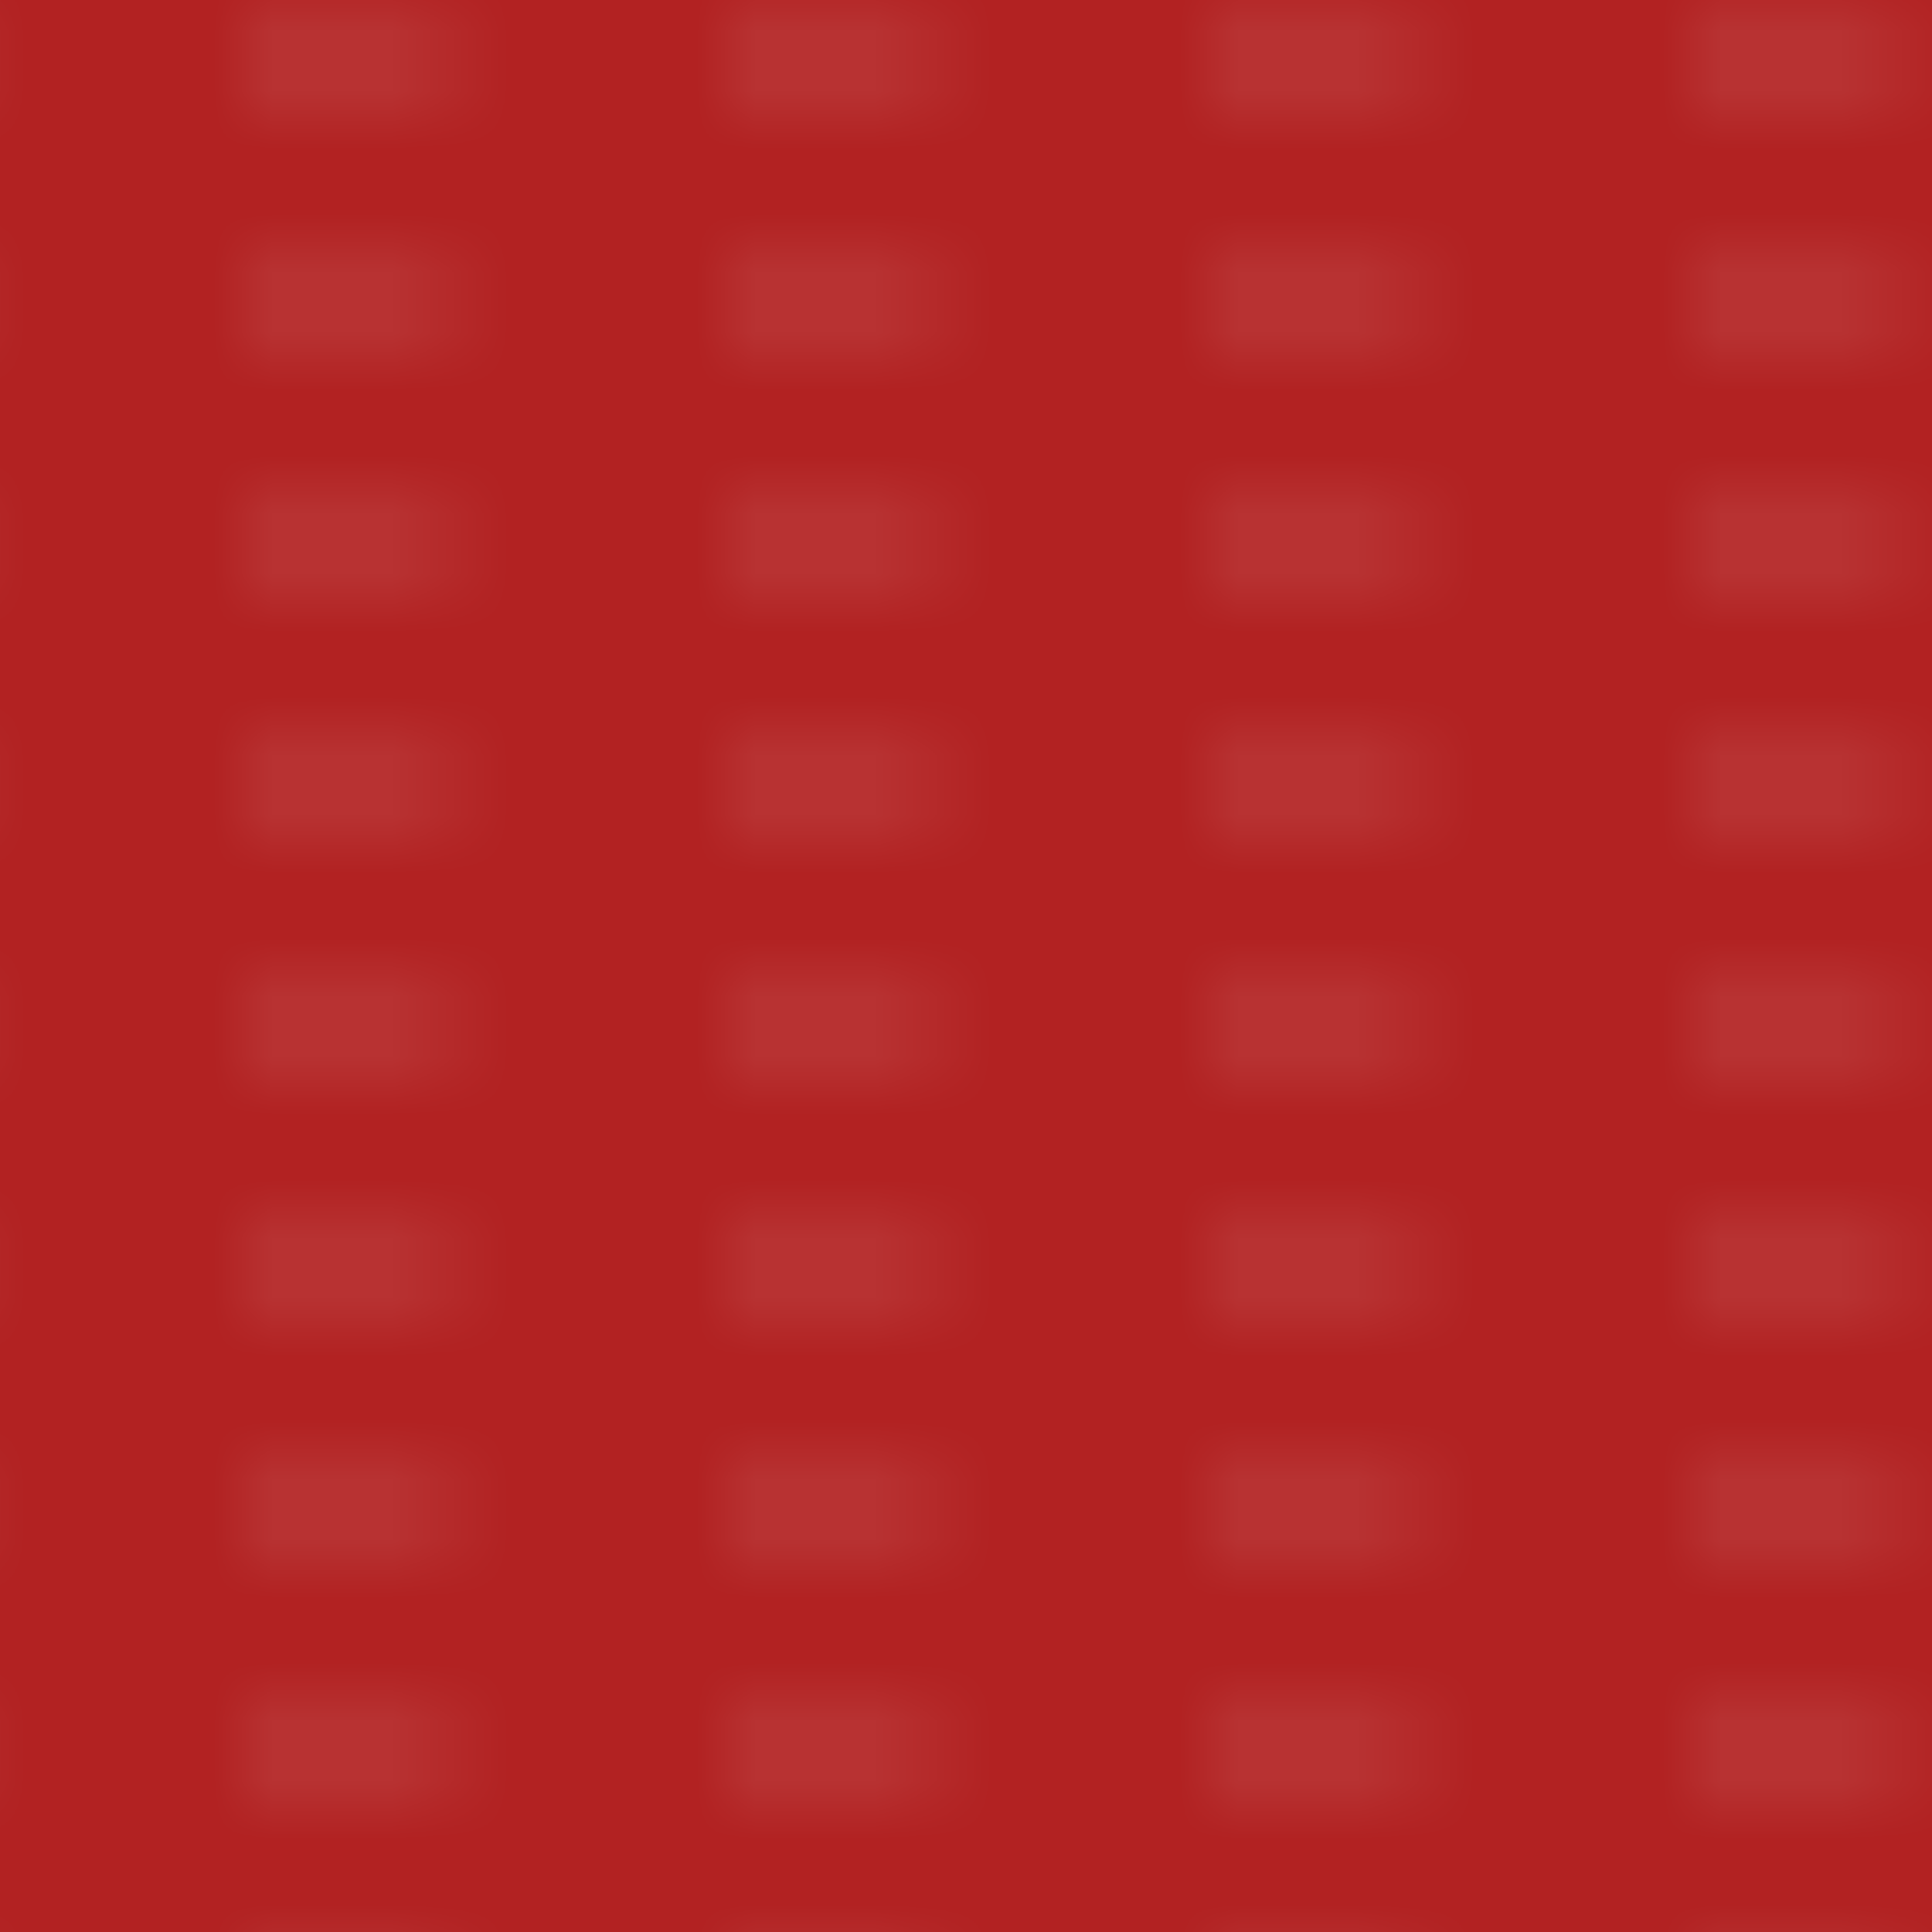 <?xml version="1.0" encoding="utf-8"?>
<!--
Copyright 2024 nigjo.

Licensed under the Apache License, Version 2.0 (the "License");
you may not use this file except in compliance with the License.
You may obtain a copy of the License at

     http://www.apache.org/licenses/LICENSE-2.0

Unless required by applicable law or agreed to in writing, software
distributed under the License is distributed on an "AS IS" BASIS,
WITHOUT WARRANTIES OR CONDITIONS OF ANY KIND, either express or implied.
See the License for the specific language governing permissions and
limitations under the License.
-->
<svg width="128" height="128" viewBox="0 0 32 32" xmlns="http://www.w3.org/2000/svg">
  <defs>
    <pattern id="bricks" viewBox="0 -.5 16 8" width="8" height="4" patternUnits="userSpaceOnUse">
      <g class="bricks">
        <rect x="0" y="-1" width="16" height="17"/>
        <rect x="0" y="-1" width="16" height="17" class="shadow"/>
        <rect x="0" y="0" width="7" height="3"/>
        <rect x="8" y="0" width="7" height="3"/>
        <rect x="8" y="0" width="7" height="3" style="fill:rgba(255,255,255,.1)"/>
        <rect x="-4" y="4" width="7" height="3"/>
        <!--<rect x="4" y="4" width="7" height="3" style="fill:rgba(255,255,255,.1)"/>-->
        <rect x="12" y="4" width="7" height="3"/>
        <g class="shadowline">
          <path d="M.25,0v3"/>
          <path d="M8.25,0v3"/>
          <path d="M4.25,4v3"/>
          <path d="M12.25,4v3"/>
        </g>
        <g class="lightline">
          <path d="M6.75,0v3"/>
          <path d="M14.75,0v3"/>
          <path d="M2.75,4v3"/>
          <path d="M10.75,4v3"/>
        </g>
      </g>
    </pattern>
    <style id="wallDefs">
      .wall{fill:url(#bricks);}
      .bricks{
        fill:FireBrick;
        stroke:none;
        .wallbg{;}
        .lightline{stroke:rgba(255,255,255,.1);stroke-width:.5;fill:none;}
        .shadowline{stroke:rgba(0,0,0,.2);stroke-width:.5;fill:none;}
        .shadow{fill:rgba(0,0,0,.1);stroke:none;}
      }
    </style>
  </defs>
  <rect x="0" y="0" width="32" height="32" class="wall"/>
</svg>